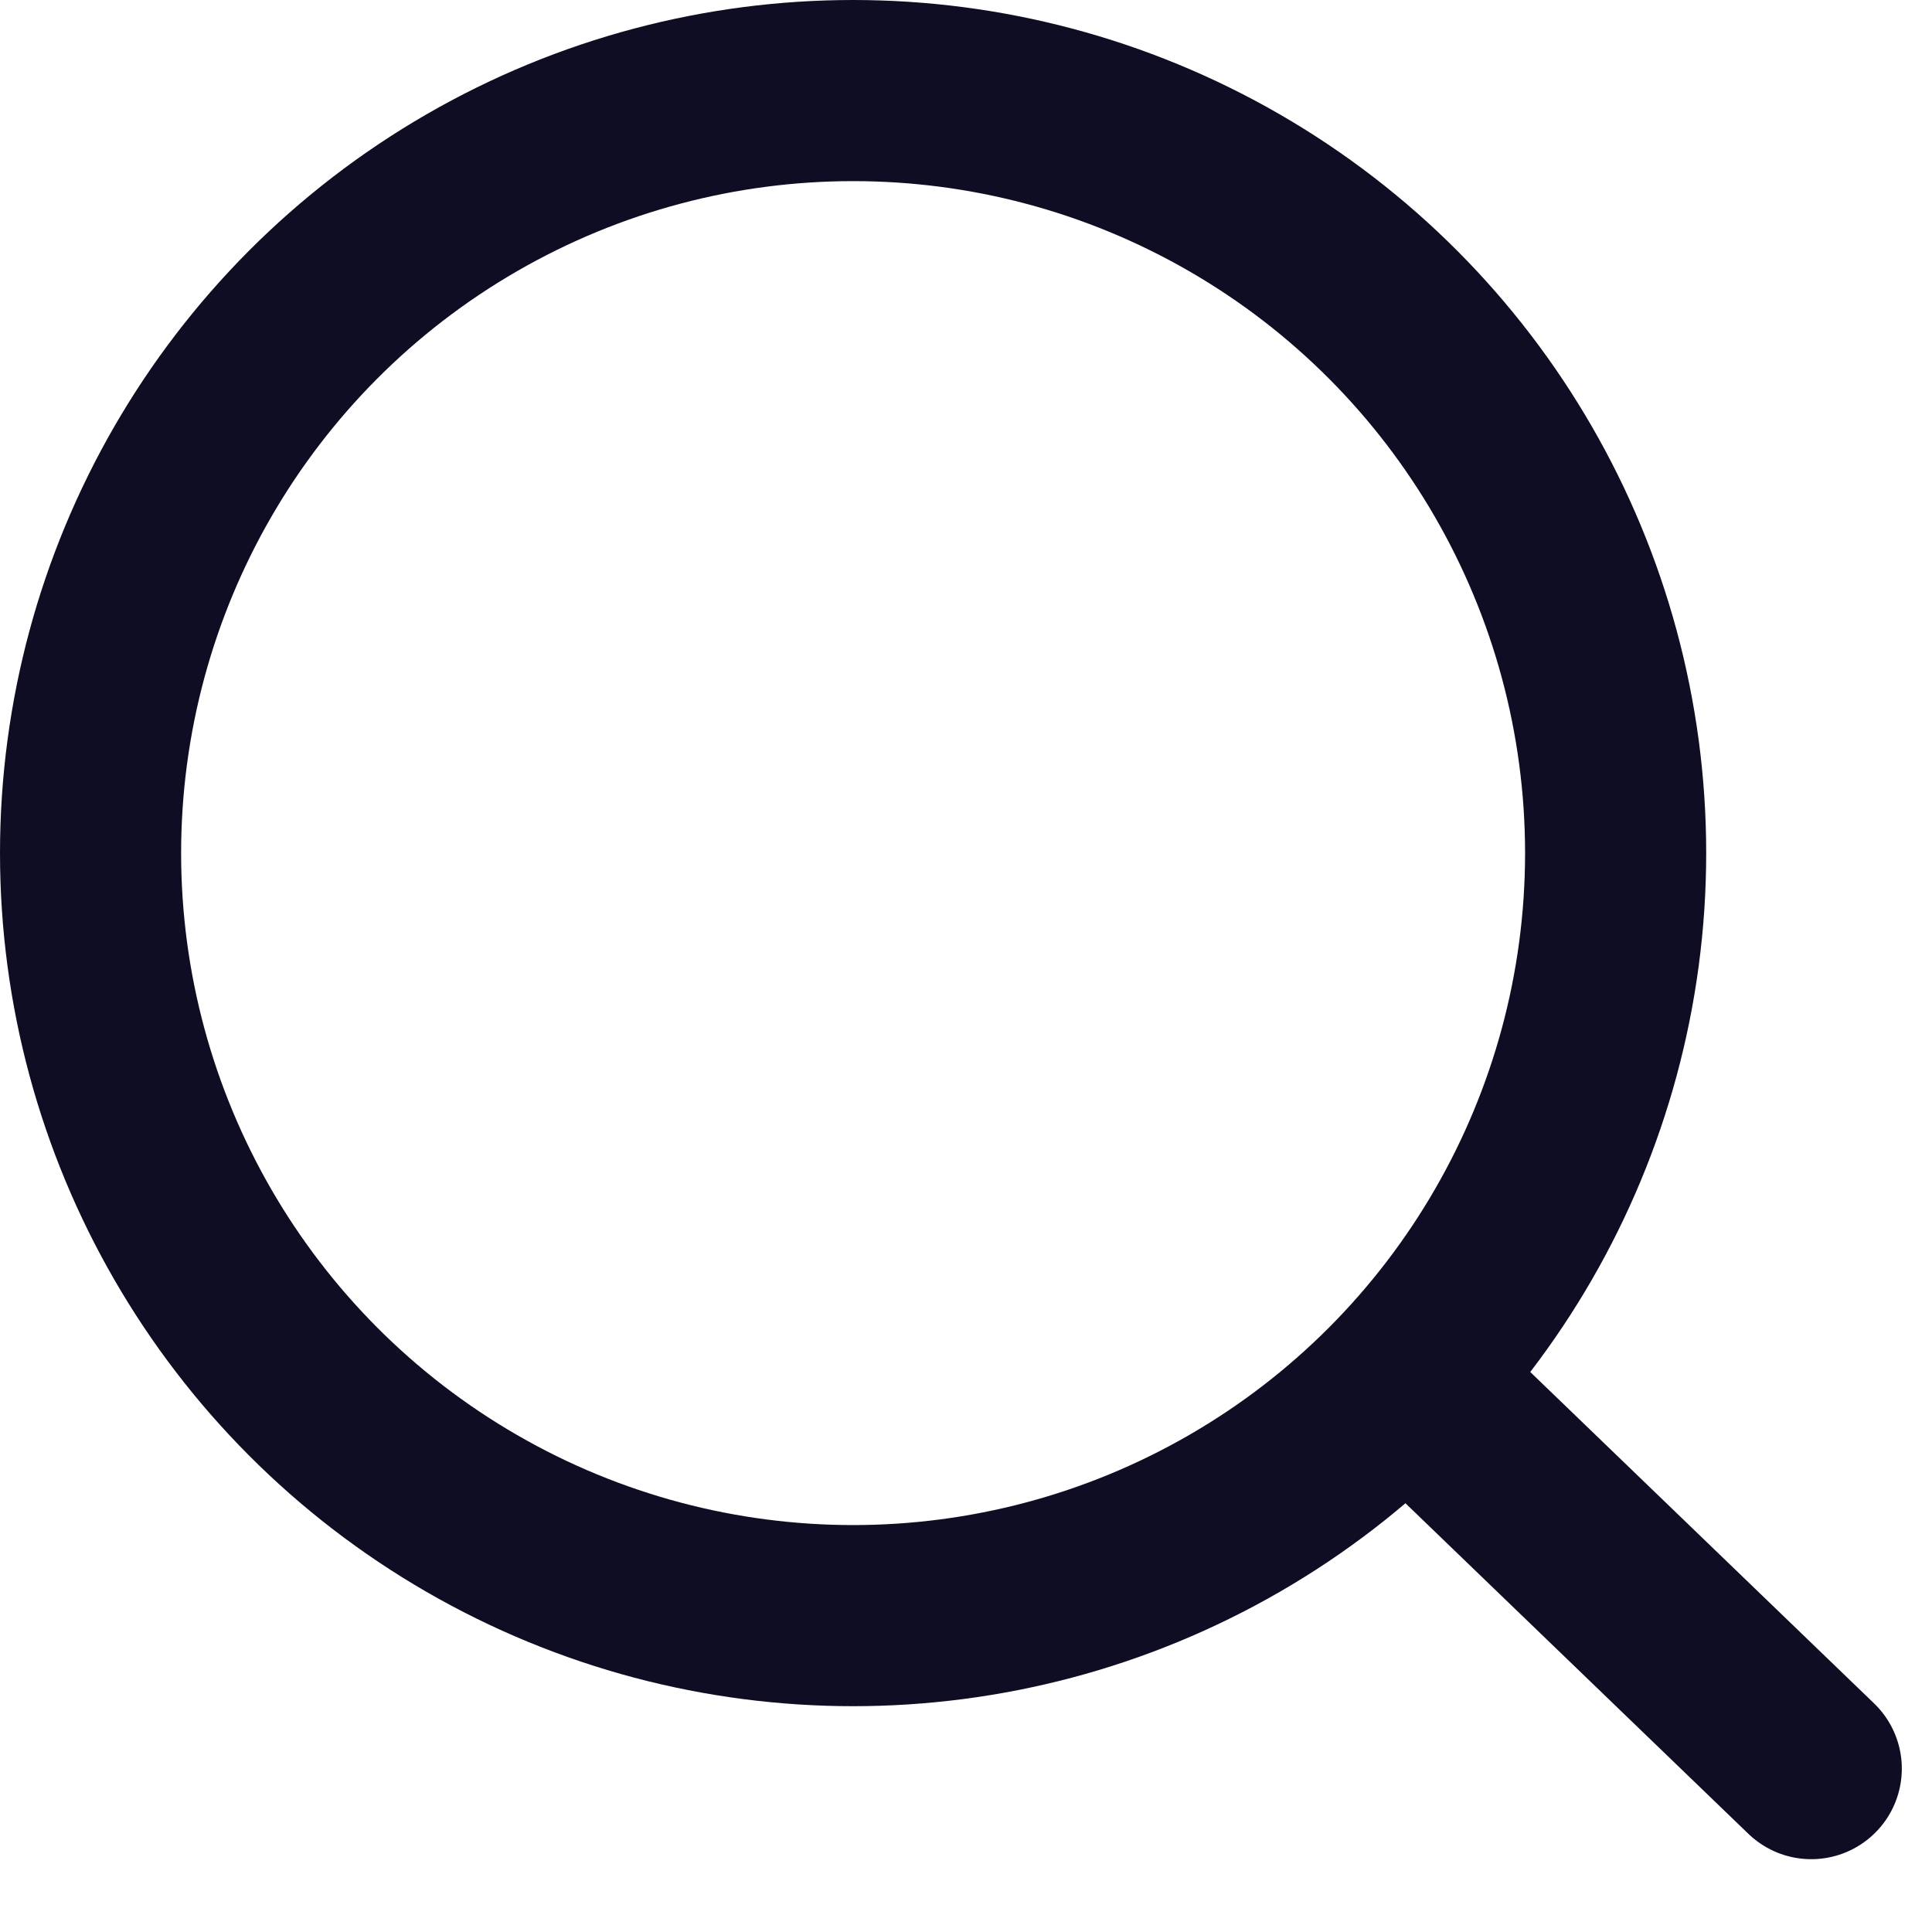 <svg width="16" height="16" viewBox="0 0 16 16" fill="none" xmlns="http://www.w3.org/2000/svg">
<circle cx="7.065" cy="7.065" r="6.315" stroke="#0F0D23" stroke-width="1.5"/>
<path d="M12.092 11.844L15 14.647" stroke="#0F0D23" stroke-width="1.5" stroke-linecap="round"/>
</svg>
